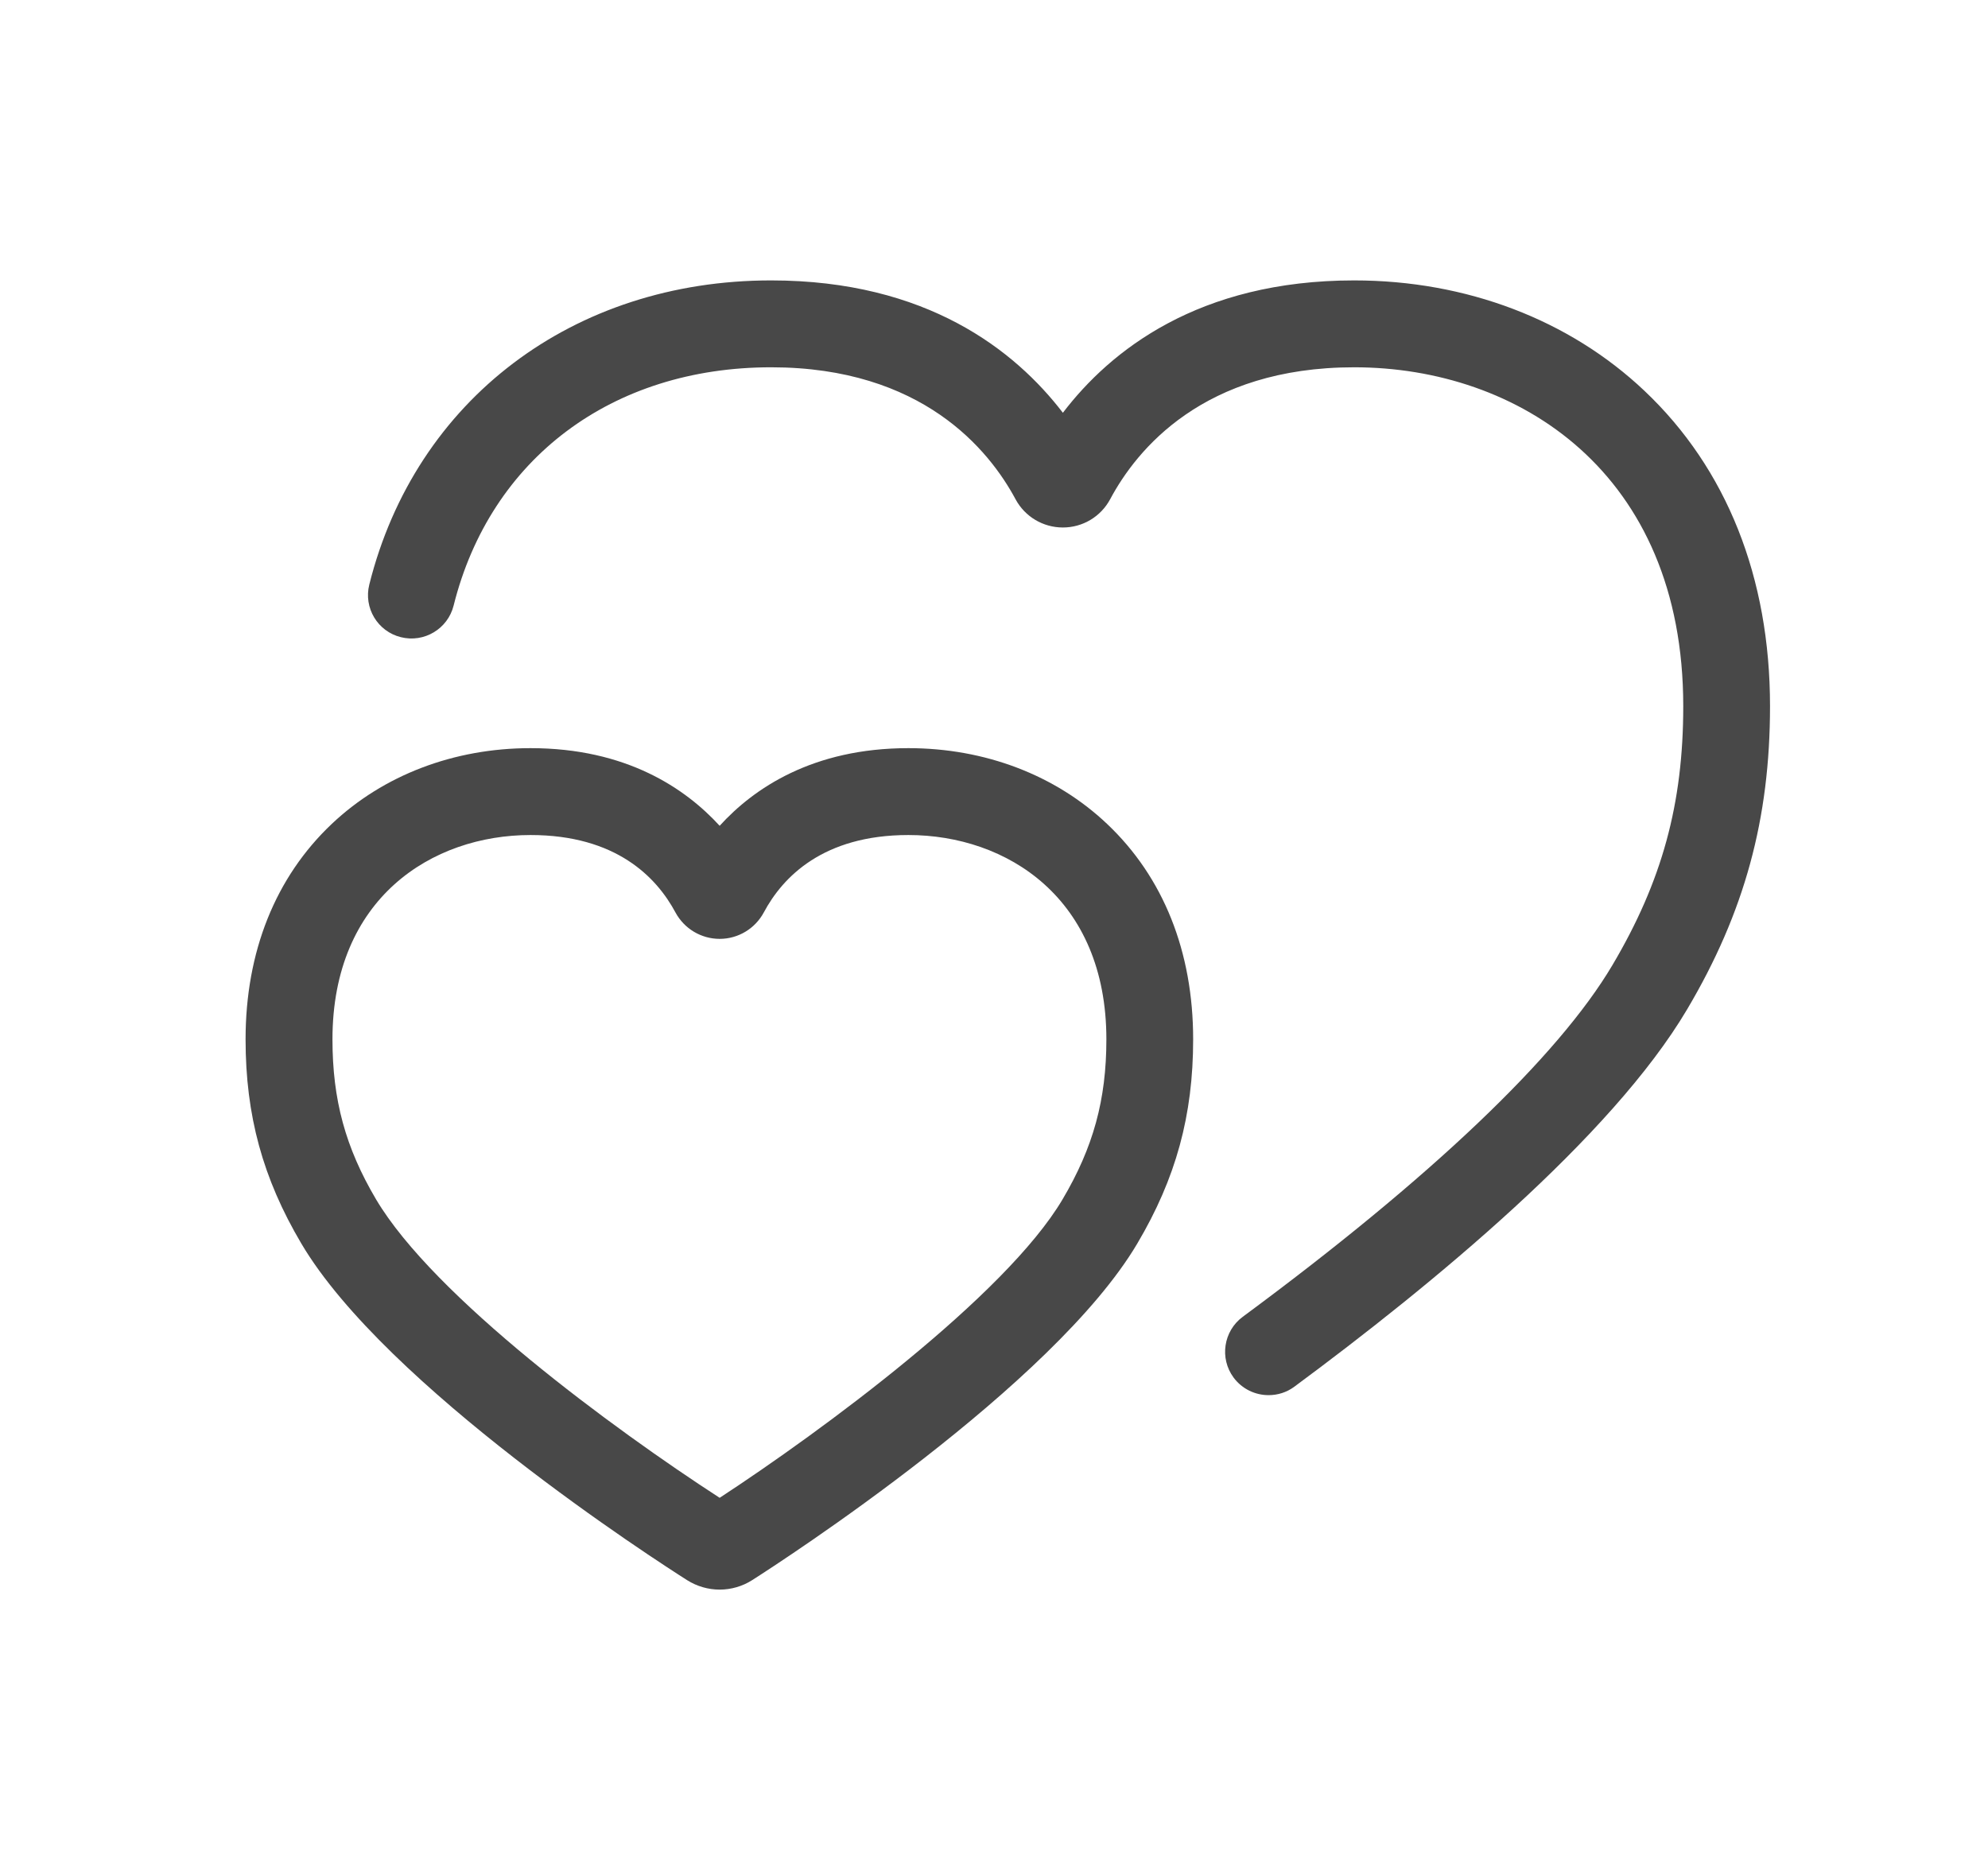 <svg width="17" height="16" viewBox="0 0 17 16" fill="none" xmlns="http://www.w3.org/2000/svg">
<path d="M10.848 11.931C10.734 11.931 10.622 11.879 10.549 11.781C10.427 11.616 10.462 11.383 10.627 11.261C12.233 10.075 13.326 9.035 13.788 8.254C14.213 7.536 14.394 6.874 14.394 6.039C14.394 4.037 12.981 3.141 11.58 3.141C10.289 3.141 9.719 3.847 9.494 4.268C9.414 4.418 9.259 4.511 9.089 4.511C9.089 4.511 9.089 4.511 9.089 4.511C8.919 4.511 8.764 4.418 8.684 4.269C8.458 3.848 7.886 3.141 6.594 3.141C5.233 3.141 4.193 3.922 3.879 5.179C3.829 5.378 3.627 5.499 3.428 5.449C3.229 5.4 3.108 5.198 3.158 4.999C3.553 3.419 4.902 2.398 6.594 2.398C7.927 2.398 8.682 2.999 9.089 3.53C9.494 2.999 10.248 2.398 11.58 2.398C12.538 2.398 13.42 2.734 14.063 3.343C14.765 4.007 15.136 4.939 15.136 6.039C15.136 7.003 14.918 7.803 14.427 8.632C13.78 9.726 12.243 10.99 11.068 11.859C11.002 11.908 10.925 11.931 10.848 11.931Z" fill="#484848"/>
<path d="M6.154 13.594C6.056 13.594 5.96 13.566 5.877 13.514C5.615 13.348 3.299 11.856 2.577 10.635C2.247 10.077 2.1 9.539 2.1 8.888C2.1 8.139 2.355 7.502 2.837 7.046C3.279 6.628 3.882 6.398 4.537 6.398C5.357 6.398 5.862 6.743 6.154 7.062C6.444 6.743 6.948 6.398 7.768 6.398C8.422 6.398 9.026 6.628 9.467 7.046C9.949 7.502 10.203 8.139 10.203 8.888C10.203 9.538 10.056 10.076 9.725 10.635C9.008 11.847 6.694 13.346 6.432 13.513C6.349 13.566 6.252 13.594 6.154 13.594ZM4.537 7.141C3.694 7.141 2.843 7.681 2.843 8.888C2.843 9.405 2.954 9.814 3.216 10.257C3.709 11.089 5.239 12.216 6.154 12.809C7.021 12.242 8.598 11.082 9.086 10.257C9.349 9.813 9.461 9.404 9.461 8.888C9.461 7.681 8.61 7.141 7.768 7.141C7.038 7.141 6.693 7.501 6.532 7.802C6.457 7.942 6.312 8.029 6.154 8.029C5.996 8.029 5.851 7.942 5.776 7.803C5.614 7.501 5.268 7.141 4.537 7.141Z" fill="#484848"/>
</svg>
